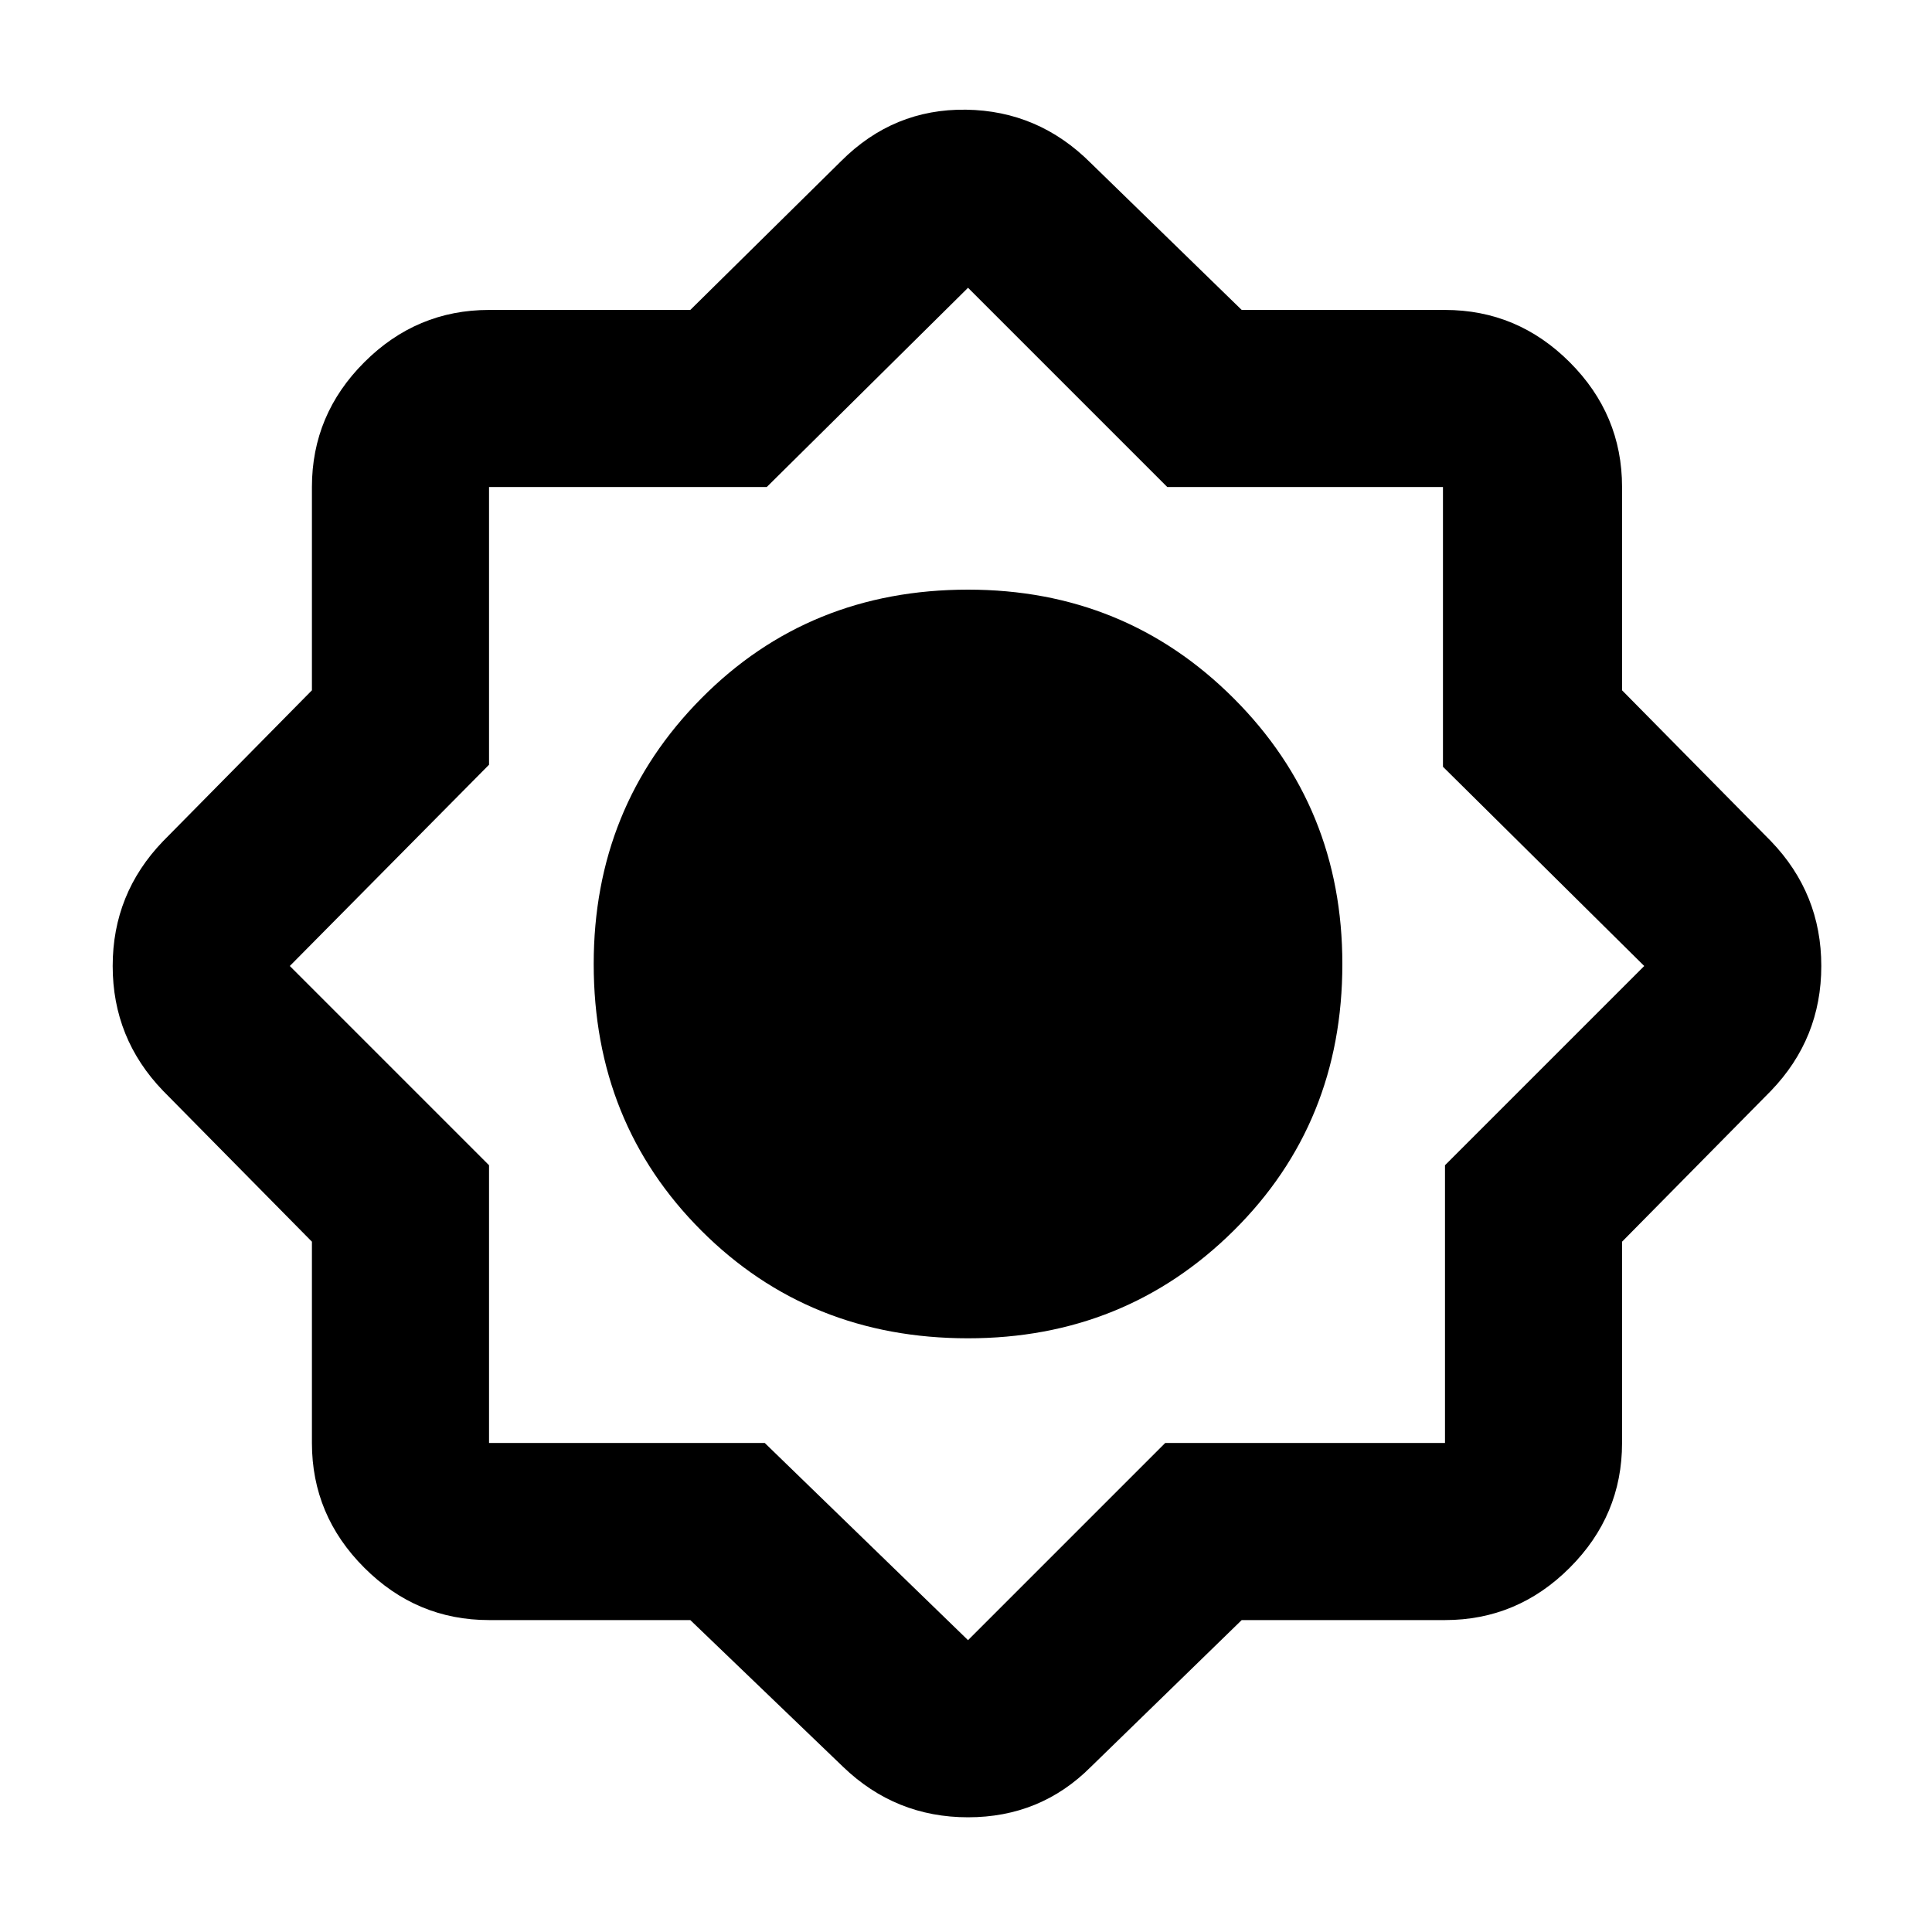 <svg xmlns="http://www.w3.org/2000/svg" height="40" width="40"><path d="M14.292 33.542H10.125Q8.625 33.542 7.542 32.458Q6.458 31.375 6.458 29.875V25.708L3.375 22.583Q2.333 21.5 2.333 20Q2.333 18.5 3.375 17.417L6.458 14.292V10.083Q6.458 8.583 7.542 7.5Q8.625 6.417 10.125 6.417H14.292L17.417 3.333Q18.5 2.25 20 2.271Q21.5 2.292 22.583 3.375L25.708 6.417H29.917Q31.417 6.417 32.5 7.5Q33.583 8.583 33.583 10.083V14.292L36.667 17.417Q37.708 18.5 37.708 20Q37.708 21.5 36.667 22.583L33.583 25.708V29.875Q33.583 31.375 32.5 32.458Q31.417 33.542 29.917 33.542H25.708L22.583 36.583Q21.542 37.625 20.042 37.625Q18.542 37.625 17.458 36.583ZM20.042 27.708Q16.75 27.708 14.521 25.479Q12.292 23.25 12.292 19.958Q12.292 16.708 14.521 14.458Q16.75 12.208 20.042 12.208Q23.292 12.208 25.542 14.458Q27.792 16.708 27.792 19.958Q27.792 23.25 25.542 25.479Q23.292 27.708 20.042 27.708ZM20.042 24.458Q21.833 24.458 23.188 23.125Q24.542 21.792 24.542 19.958Q24.542 18.167 23.188 16.812Q21.833 15.458 20.042 15.458Q18.208 15.458 16.875 16.812Q15.542 18.167 15.542 19.958Q15.542 21.792 16.875 23.125Q18.208 24.458 20.042 24.458ZM20.042 33.958 24.125 29.875H29.917V24.125L34.042 20L29.875 15.875V10.083H24.167L20.042 5.958L15.875 10.083H10.125V15.833L6 20L10.125 24.125V29.875H15.833ZM20.042 24.458Q18.208 24.458 16.875 23.125Q15.542 21.792 15.542 19.958Q15.542 18.167 16.875 16.812Q18.208 15.458 20.042 15.458Q21.833 15.458 23.188 16.812Q24.542 18.167 24.542 19.958Q24.542 21.792 23.188 23.125Q21.833 24.458 20.042 24.458Z"/></svg>